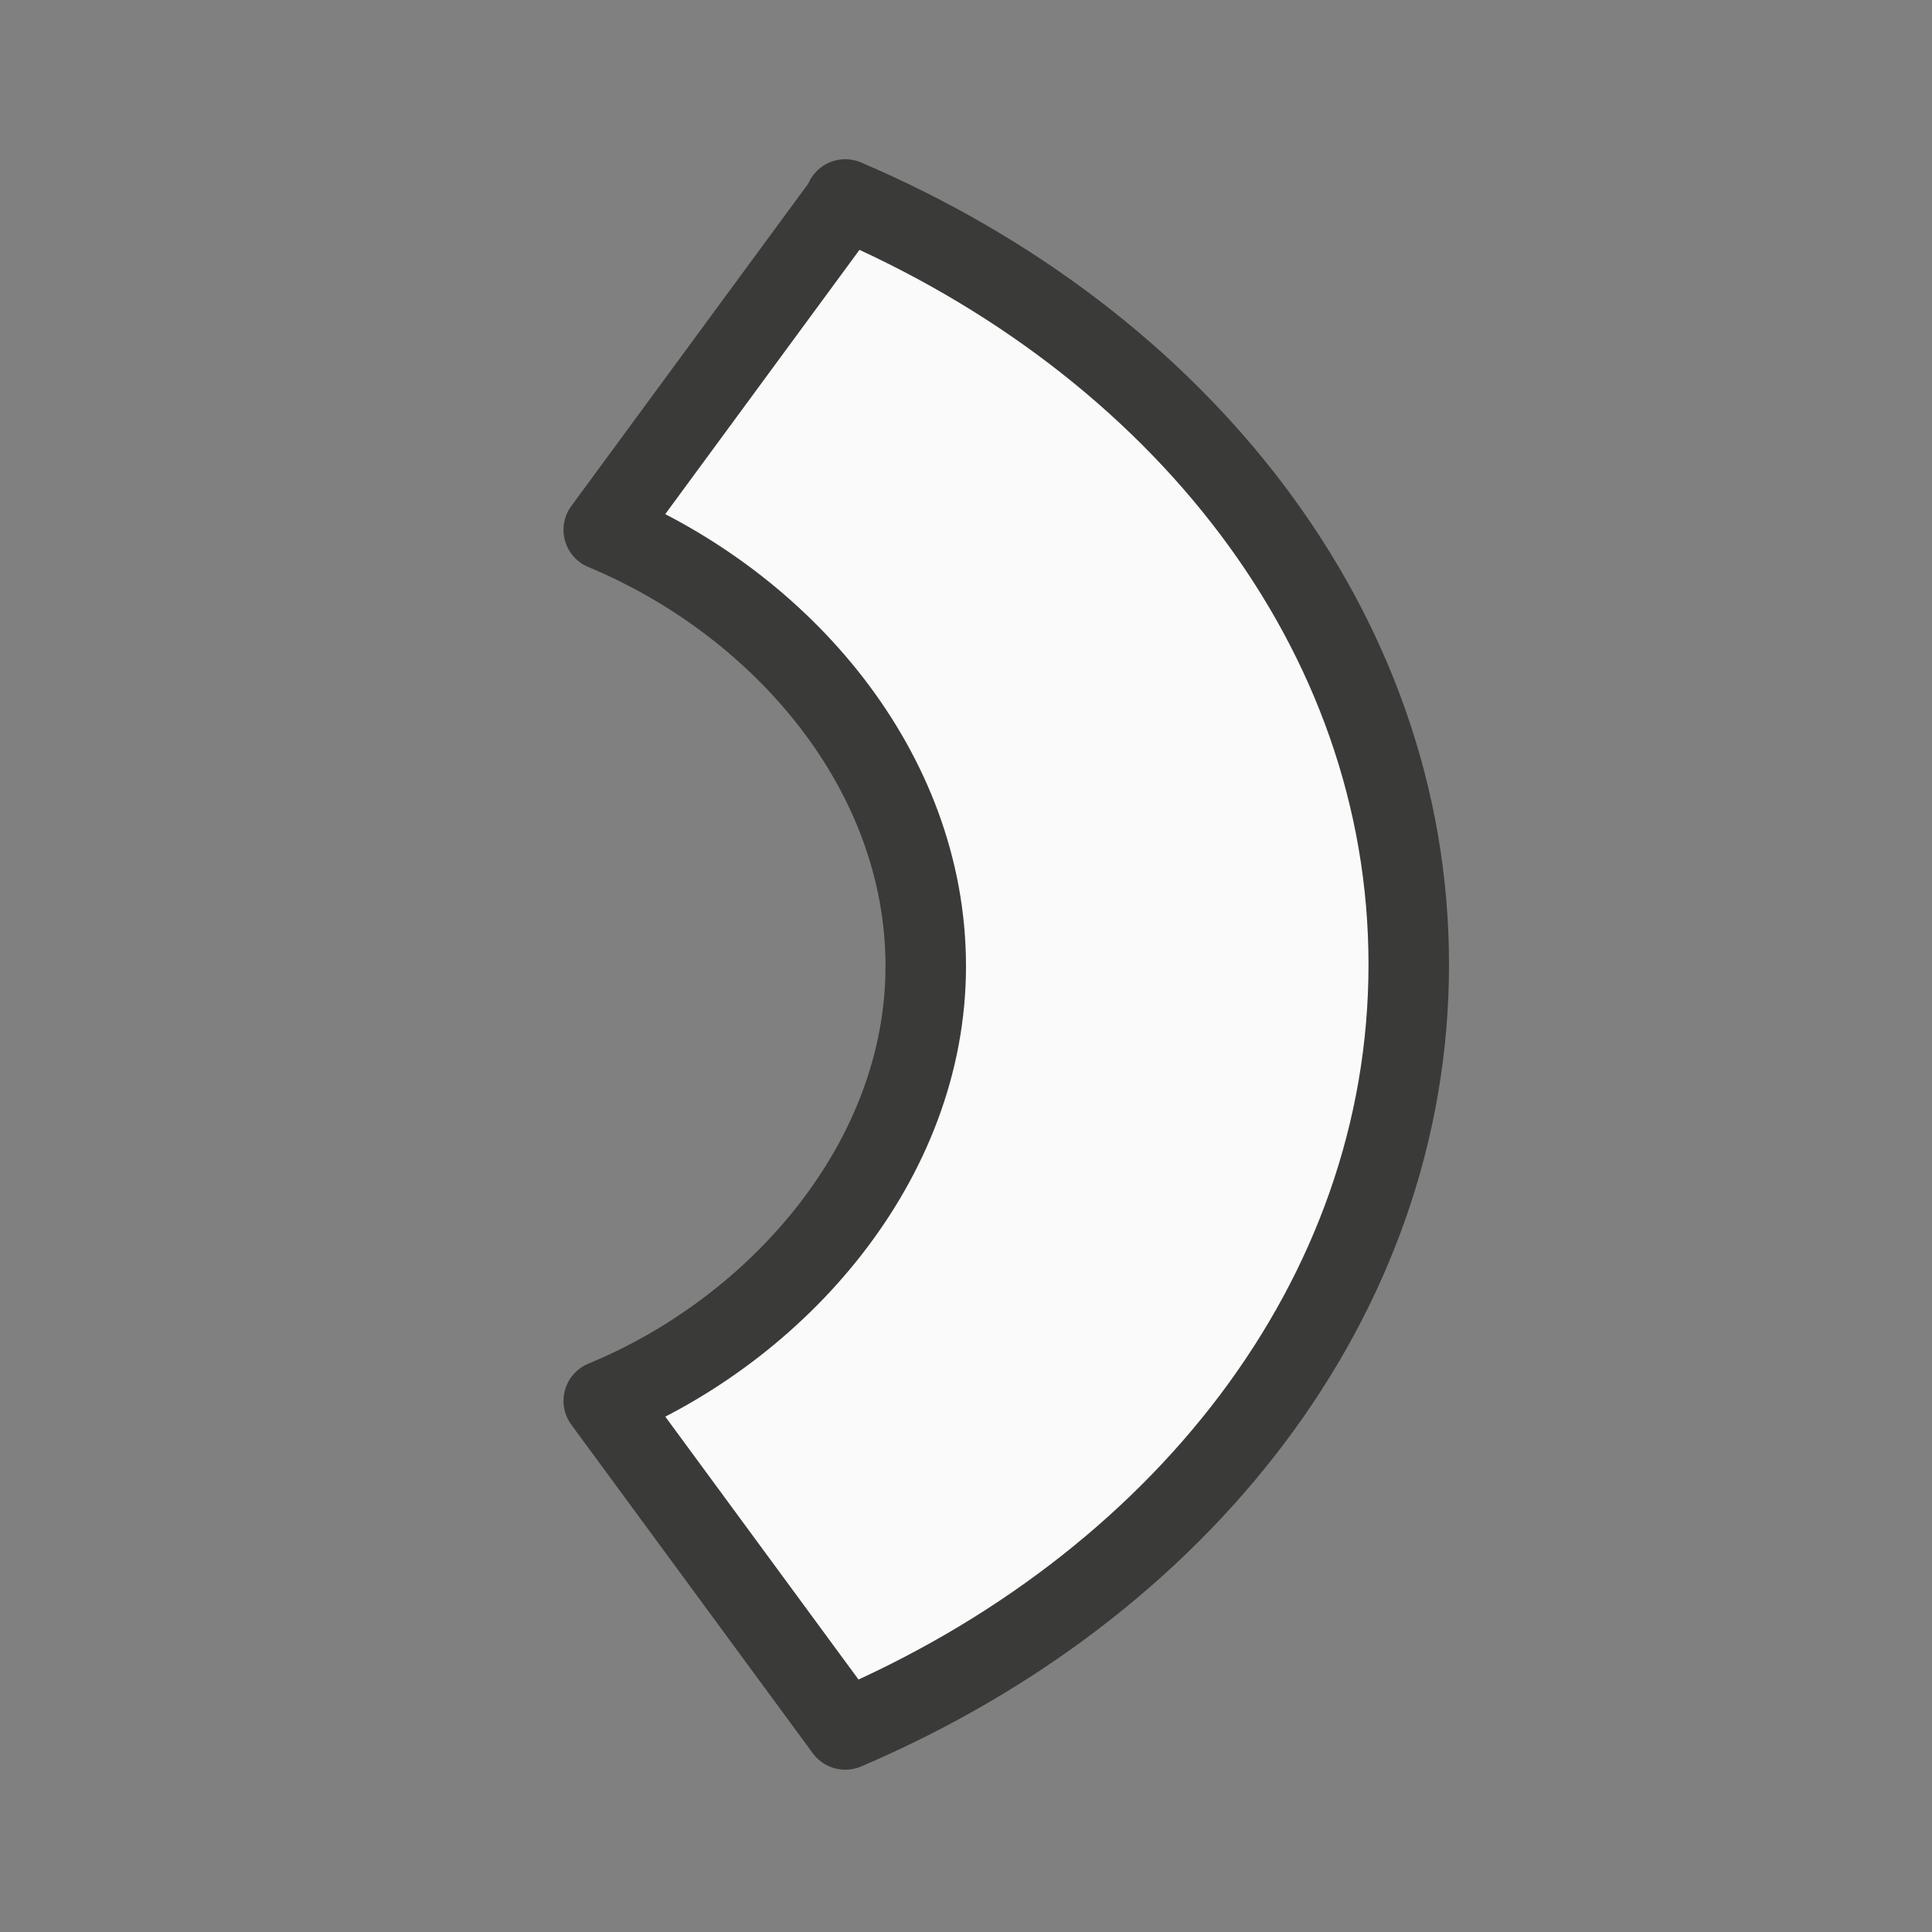 <?xml-stylesheet type="text/css" href="icons.css" ?>
<svg viewBox="0 0 24 24" xmlns="http://www.w3.org/2000/svg">
  <rect x="0" y="0" width="24" height="24" fill="#808080" stroke="none"/>
  <path
	 class="icn icn--shape-color" 
     d="m10.5 2.5-3 4.082c2.221.925 4 3 4 5.42 0 2.419-1.833 4.508-4 5.4l3 4.082c4.148-1.769 7-5.346 7-9.5v-.006c0-4.152-2.852-7.729-7-9.5z"
     fill="#fafafa" 
	 stroke="#3a3a38" 
	 stroke-linecap="round" 
	 stroke-linejoin="round"
     />
</svg>

